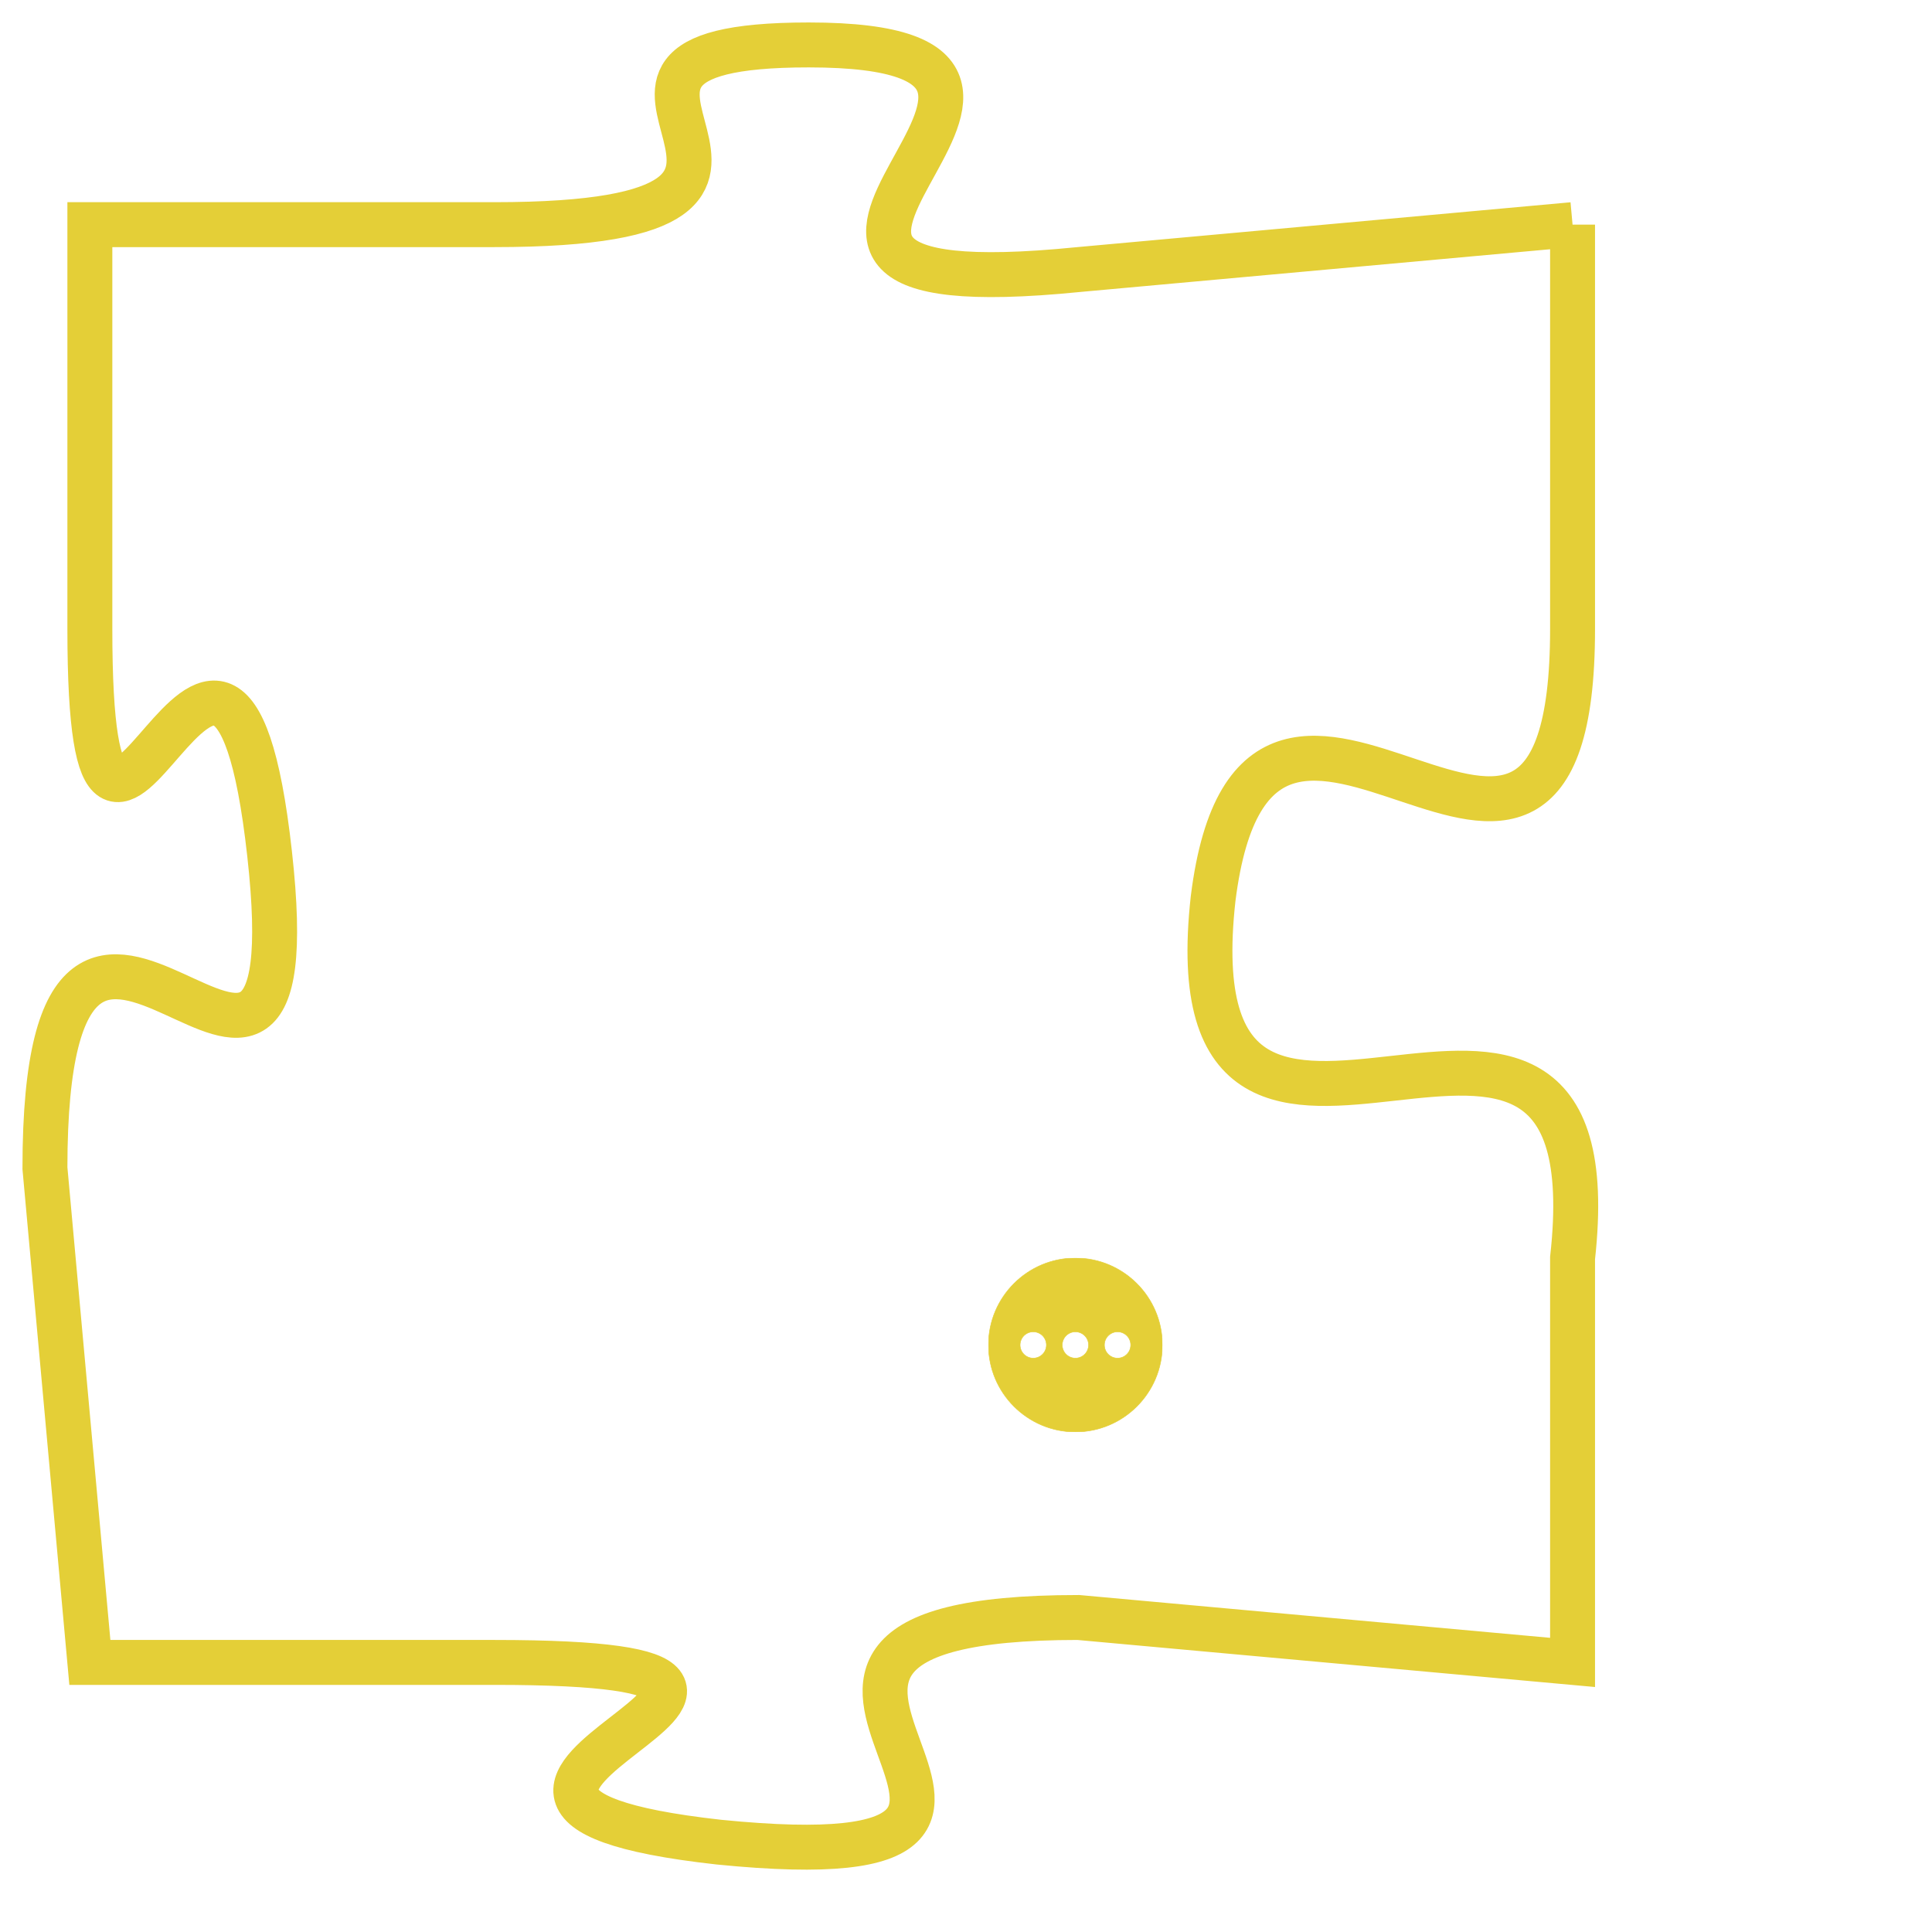 <svg version="1.1" xmlns="http://www.w3.org/2000/svg" xmlns:xlink="http://www.w3.org/1999/xlink" fill="transparent" x="0" y="0" width="350" height="350" preserveAspectRatio="xMinYMin slice"><style type="text/css">.links{fill:transparent;stroke: #E4CF37;}.links:hover{fill:#63D272; opacity:0.4;}</style><defs><g id="allt"><path id="t5575" d="M3828,1344 L3817,1345 C3807,1346 3819,1340 3811,1340 C3804,1340 3813,1344 3804,1344 L3795,1344 3795,1344 L3795,1353 C3795,1362 3798,1349 3799,1358 C3800,1367 3794,1355 3794,1365 L3795,1376 3795,1376 L3804,1376 C3814,1376 3800,1379 3809,1380 C3819,1381 3807,1375 3817,1375 L3828,1376 3828,1376 L3828,1367 C3829,1358 3819,1368 3820,1359 C3821,1351 3828,1362 3828,1353 L3828,1344"/></g><clipPath id="c" clipRule="evenodd" fill="transparent"><use href="#t5575"/></clipPath></defs><svg viewBox="3793 1339 37 43" preserveAspectRatio="xMinYMin meet"><svg width="4380" height="2430"><g><image crossorigin="anonymous" x="0" y="0" href="https://nftpuzzle.license-token.com/assets/completepuzzle.svg" width="100%" height="100%" /><g class="links"><use href="#t5575"/></g></g></svg><svg x="3815" y="1367" height="9%" width="9%" viewBox="0 0 330 330"><g><a xlink:href="https://nftpuzzle.license-token.com/" class="links"><title>See the most innovative NFT based token software licensing project</title><path fill="#E4CF37" id="more" d="M165,0C74.019,0,0,74.019,0,165s74.019,165,165,165s165-74.019,165-165S255.981,0,165,0z M85,190 c-13.785,0-25-11.215-25-25s11.215-25,25-25s25,11.215,25,25S98.785,190,85,190z M165,190c-13.785,0-25-11.215-25-25 s11.215-25,25-25s25,11.215,25,25S178.785,190,165,190z M245,190c-13.785,0-25-11.215-25-25s11.215-25,25-25 c13.785,0,25,11.215,25,25S258.785,190,245,190z"></path></a></g></svg></svg></svg>